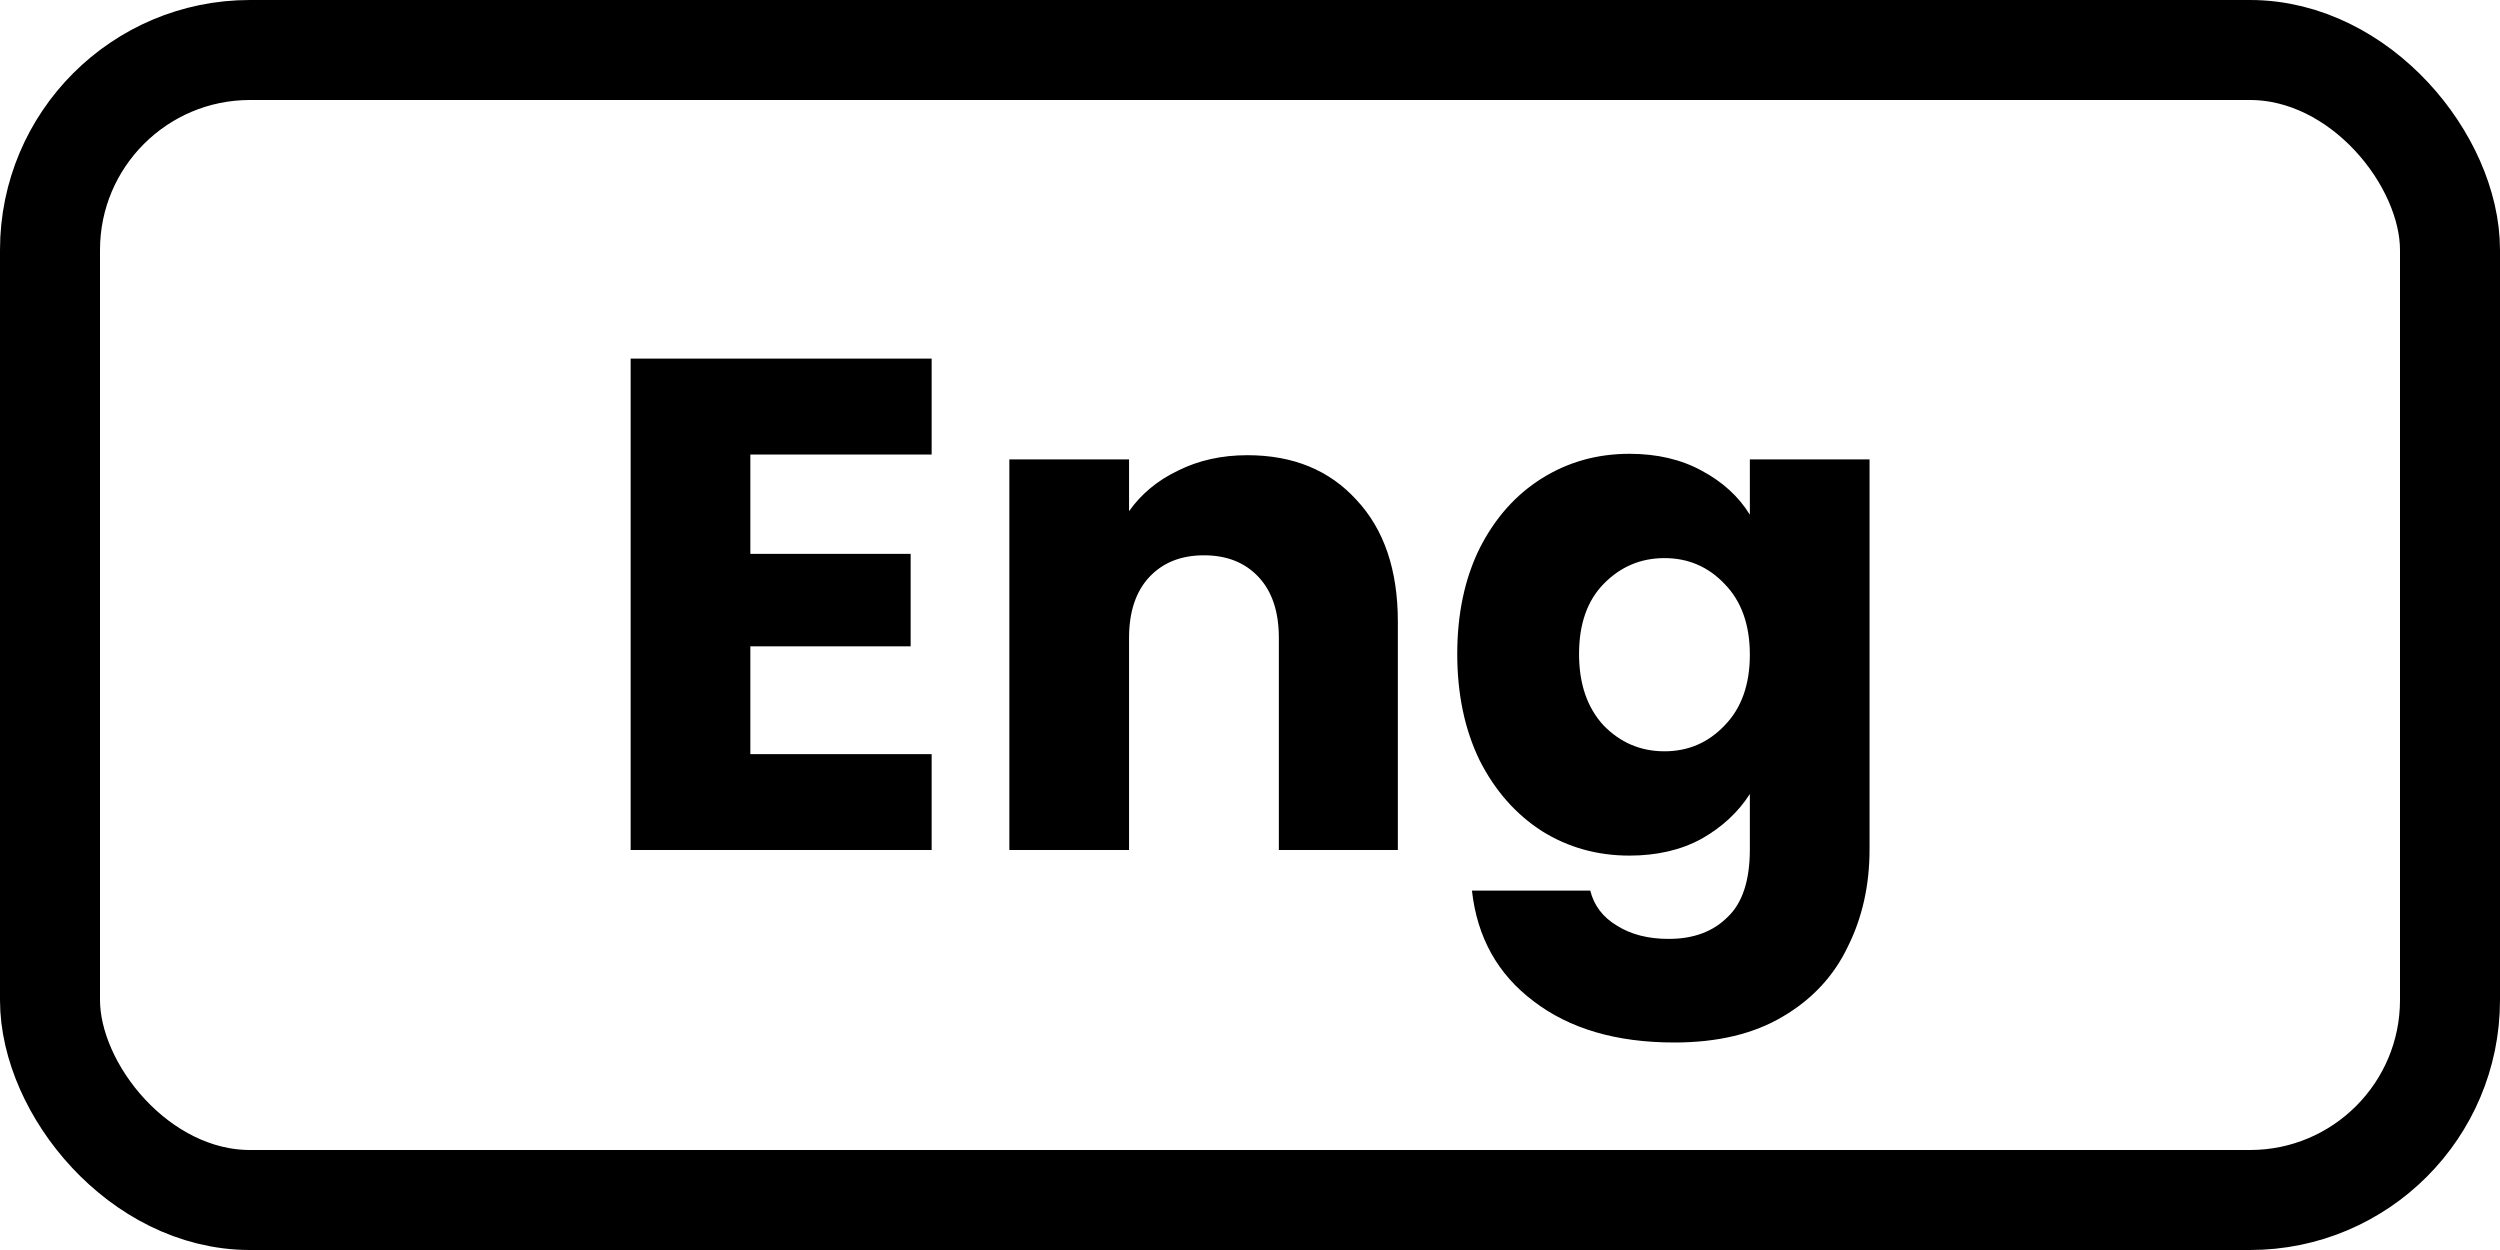 <svg width="50" height="25" viewBox="0 0 50 25" fill="none" xmlns="http://www.w3.org/2000/svg">
<rect x="0" y="0" width="50" height="25" fill="#808080" stroke="none"/>
<g clip-path="url(#clip0_604_17)">
<rect width="50" height="25" fill="white"/>
<path d="M15.007 9.09V11.078H18.213V12.926H15.007V15.082H18.633V17H12.613V7.172H18.633V9.09H15.007ZM24.947 9.104C25.862 9.104 26.59 9.403 27.131 10C27.682 10.588 27.957 11.4 27.957 12.436V17H25.577V12.758C25.577 12.235 25.442 11.829 25.171 11.54C24.901 11.251 24.537 11.106 24.079 11.106C23.622 11.106 23.258 11.251 22.987 11.54C22.717 11.829 22.581 12.235 22.581 12.758V17H20.187V9.188H22.581V10.224C22.824 9.879 23.151 9.608 23.561 9.412C23.972 9.207 24.434 9.104 24.947 9.104ZM32.589 9.076C33.14 9.076 33.62 9.188 34.031 9.412C34.451 9.636 34.773 9.93 34.997 10.294V9.188H37.391V16.986C37.391 17.705 37.246 18.353 36.957 18.932C36.677 19.52 36.243 19.987 35.655 20.332C35.076 20.677 34.353 20.85 33.485 20.85C32.328 20.85 31.39 20.575 30.671 20.024C29.952 19.483 29.542 18.745 29.439 17.812H31.805C31.88 18.111 32.057 18.344 32.337 18.512C32.617 18.689 32.962 18.778 33.373 18.778C33.868 18.778 34.26 18.633 34.549 18.344C34.848 18.064 34.997 17.611 34.997 16.986V15.88C34.764 16.244 34.442 16.543 34.031 16.776C33.62 17 33.14 17.112 32.589 17.112C31.945 17.112 31.362 16.949 30.839 16.622C30.316 16.286 29.901 15.815 29.593 15.208C29.294 14.592 29.145 13.883 29.145 13.08C29.145 12.277 29.294 11.573 29.593 10.966C29.901 10.359 30.316 9.893 30.839 9.566C31.362 9.239 31.945 9.076 32.589 9.076ZM34.997 13.094C34.997 12.497 34.829 12.025 34.493 11.68C34.166 11.335 33.765 11.162 33.289 11.162C32.813 11.162 32.407 11.335 32.071 11.68C31.744 12.016 31.581 12.483 31.581 13.08C31.581 13.677 31.744 14.153 32.071 14.508C32.407 14.853 32.813 15.026 33.289 15.026C33.765 15.026 34.166 14.853 34.493 14.508C34.829 14.163 34.997 13.691 34.997 13.094Z" fill="black"/>
<rect x="1" y="1" width="48" height="23" rx="4" stroke="black" stroke-width="2" stroke-linejoin="round"/>
</g>
<defs>
<clipPath id="clip0_604_17">
<rect width="50" height="25" fill="white"/>
</clipPath>
</defs>
</svg>
